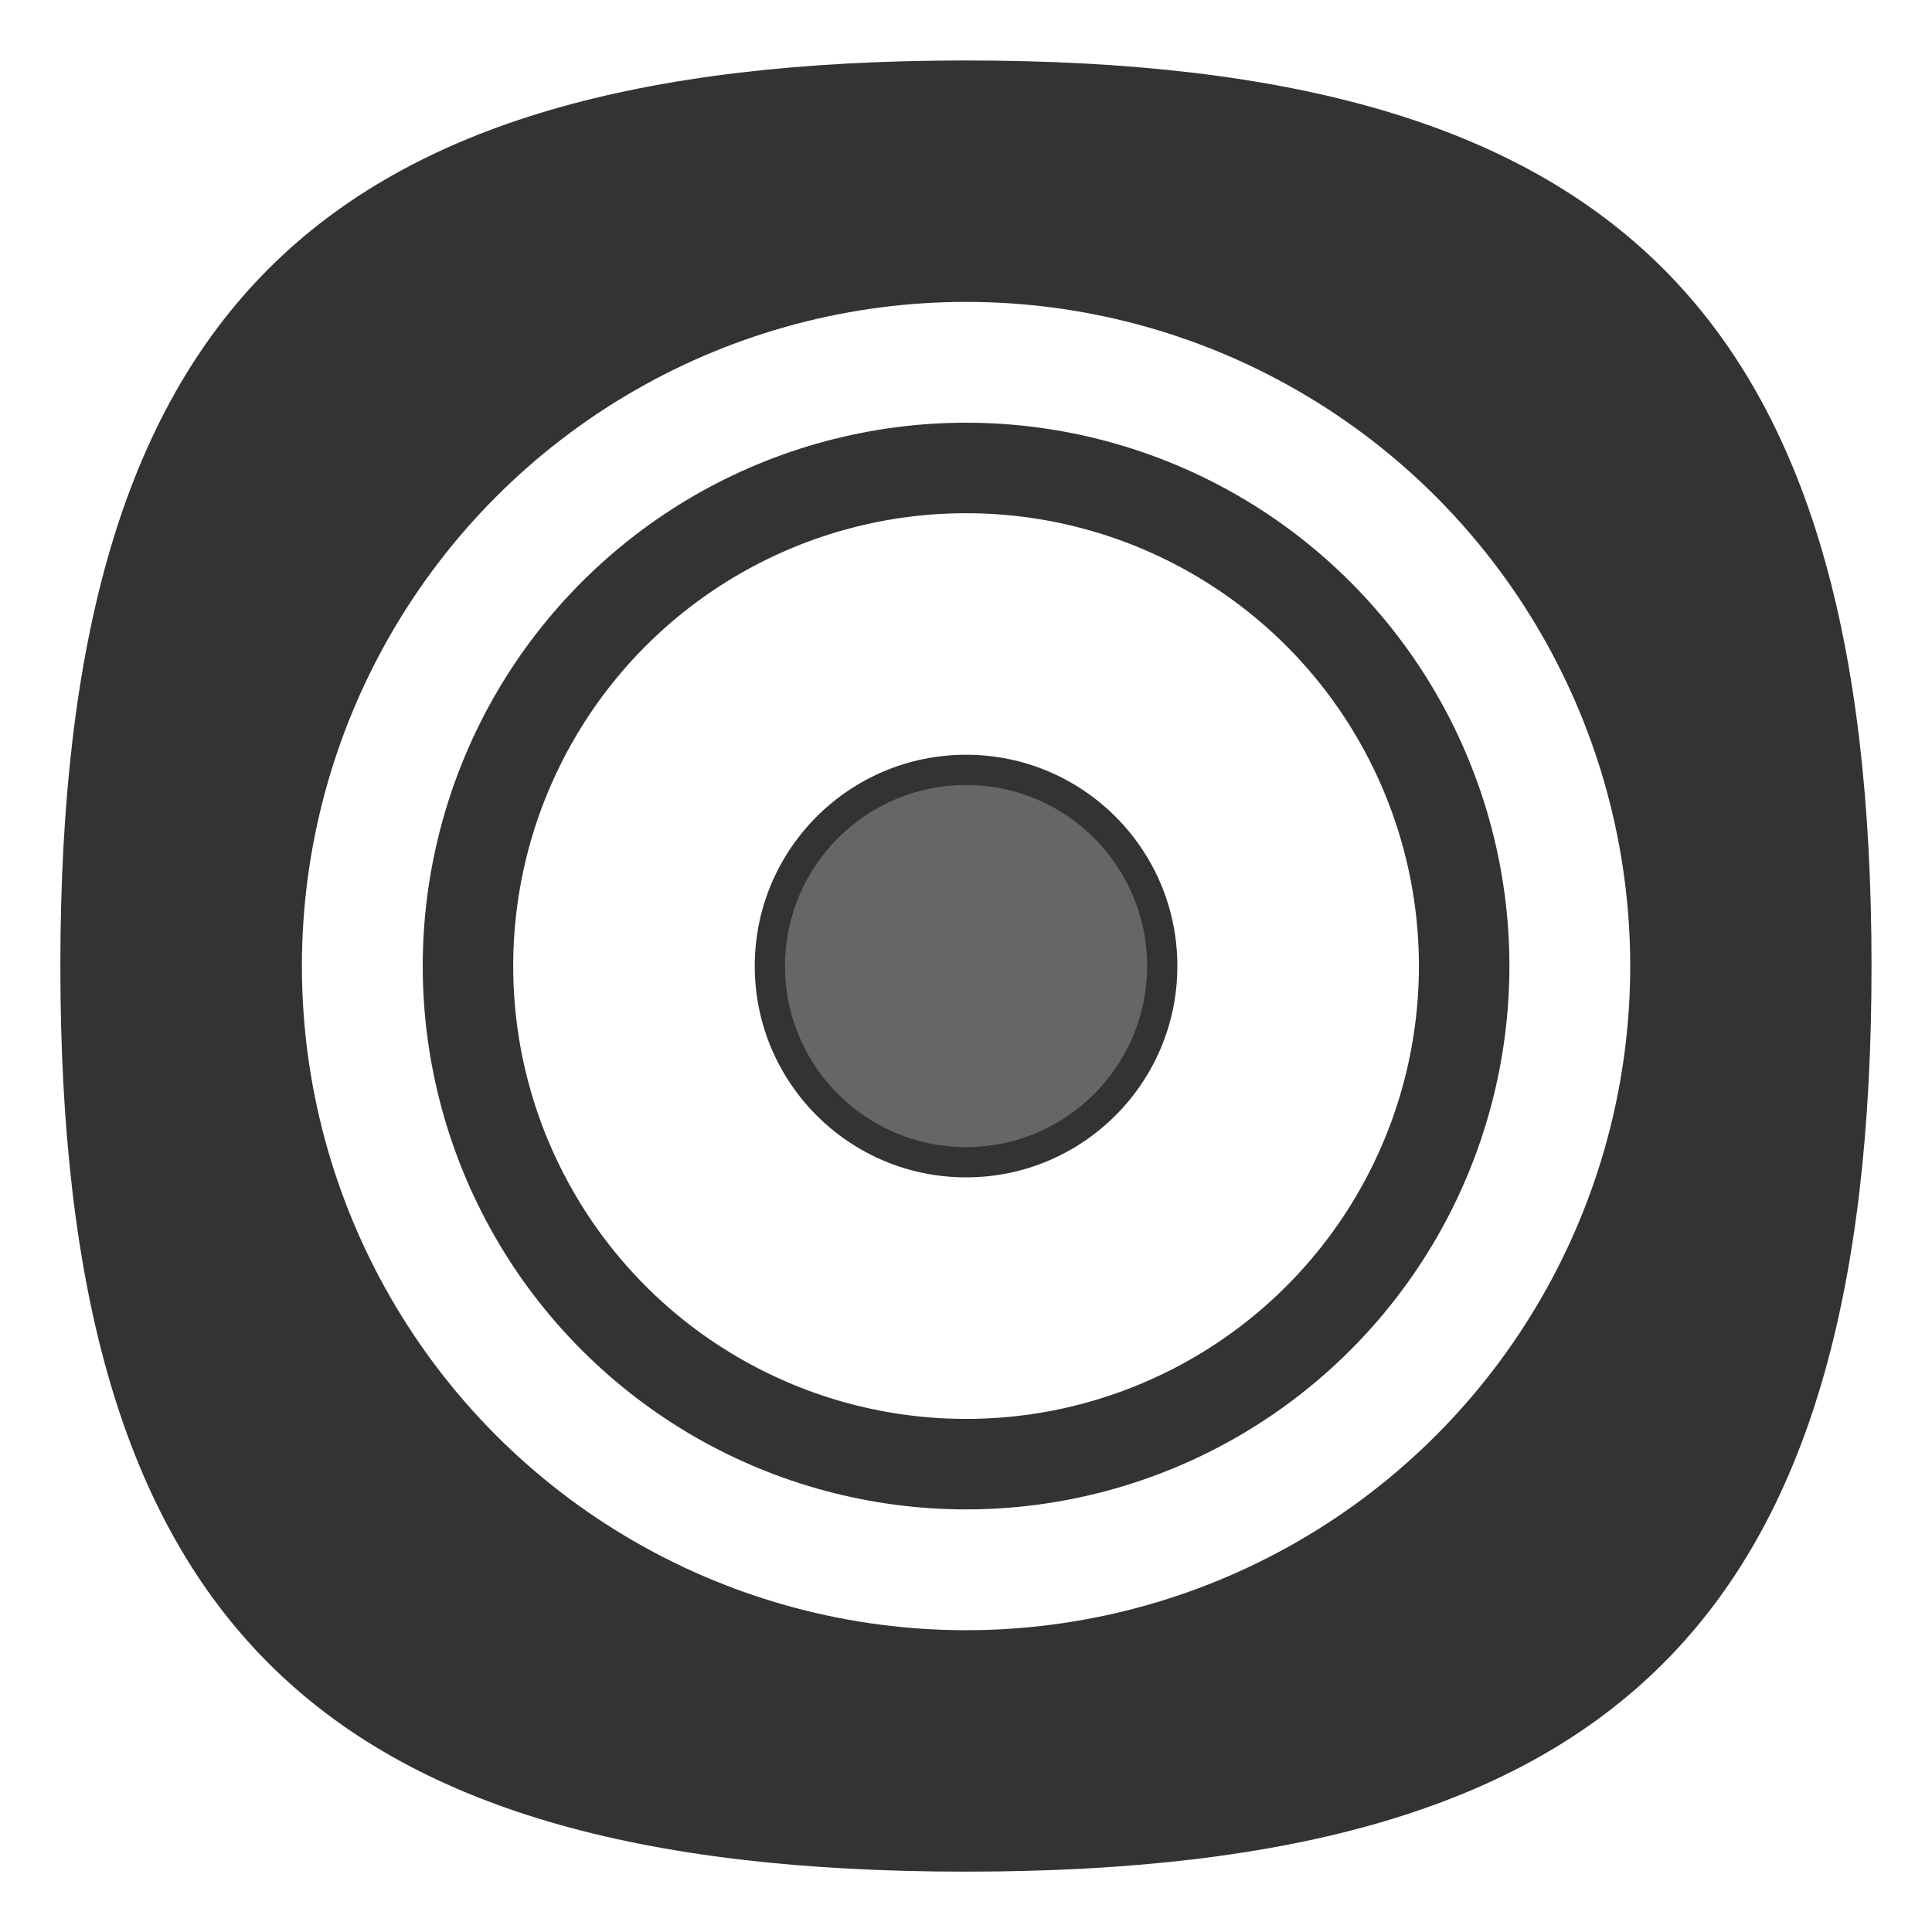 <?xml version="1.0" encoding="UTF-8" standalone="no"?>
<!-- Created with Inkscape (http://www.inkscape.org/) -->

<svg
   width="64"
   height="64"
   viewBox="0 0 16.933 16.933"
   version="1.1"
   id="svg5"
   inkscape:version="1.3.2 (091e20ef0f, 2023-11-25, custom)"
   sodipodi:docname="rhythmbox.svg"
   xmlns:inkscape="http://www.inkscape.org/namespaces/inkscape"
   xmlns:sodipodi="http://sodipodi.sourceforge.net/DTD/sodipodi-0.dtd"
   xmlns="http://www.w3.org/2000/svg"
   xmlns:svg="http://www.w3.org/2000/svg">
  <sodipodi:namedview
     id="namedview7"
     pagecolor="#ffffff"
     bordercolor="#666666"
     borderopacity="1.0"
     inkscape:pageshadow="2"
     inkscape:pageopacity="0.0"
     inkscape:pagecheckerboard="0"
     inkscape:document-units="px"
     showgrid="false"
     units="px"
     height="48px"
     inkscape:zoom="17.081048"
     inkscape:cx="27.750053"
     inkscape:cy="35.038833"
     inkscape:window-width="949"
     inkscape:window-height="1028"
     inkscape:window-x="0"
     inkscape:window-y="0"
     inkscape:window-maximized="1"
     inkscape:current-layer="svg5"
     inkscape:lockguides="true"
     showguides="false"
     inkscape:showpageshadow="0"
     inkscape:deskcolor="#505050" />
  <defs
     id="defs2" />
  <path
     d="m 0.529,8.467 c 0,-5.715 2.222,-7.937 7.937,-7.937 5.715,0 7.937,2.222 7.937,7.937 0,5.715 -2.223,7.937 -7.937,7.937 -5.715,0 -7.937,-2.223 -7.937,-7.937"
     id="path2"
     style="fill:#333333;fill-opacity:1;stroke:none;stroke-width:0.079" />
  <ellipse
     style="fill:#808080;stroke-width:0.265"
     id="path1118"
     cx="8.598"
     cy="8.941"
     rx="3.819"
     ry="3.705" />
  <circle
     style="fill:#ffffff;fill-opacity:1;stroke-width:0.364"
     id="path1406"
     cx="8.467"
     cy="8.467"
     r="5.821" />
  <circle
     style="fill:#333333;fill-opacity:1;stroke-width:0.366"
     id="path1678"
     cx="10.37"
     cy="5.987"
     r="4.762"
     transform="rotate(15)" />
  <circle
     style="fill:#333333;fill-opacity:1;stroke-width:0.564;stroke-linecap:round;stroke-linejoin:round"
     id="path3375"
     cx="8.467"
     cy="8.467"
     r="4.233" />
  <circle
     style="opacity:1;fill:#ffffff;fill-opacity:1;stroke-width:2.883;stroke-linecap:round;stroke-linejoin:round"
     id="path2453"
     cx="8.467"
     cy="8.467"
     r="3.969" />
  <circle
     style="opacity:1;fill:#333333;fill-opacity:1;stroke-width:4.167;stroke-linecap:round;stroke-linejoin:round"
     id="path3067"
     cx="8.467"
     cy="8.467"
     r="1.852" />
  <circle
     style="opacity:1;fill:#666666;fill-opacity:1;stroke-width:8.207;stroke-linecap:round;stroke-linejoin:round"
     id="path3261"
     cx="8.467"
     cy="8.467"
     r="1.587" />
</svg>
